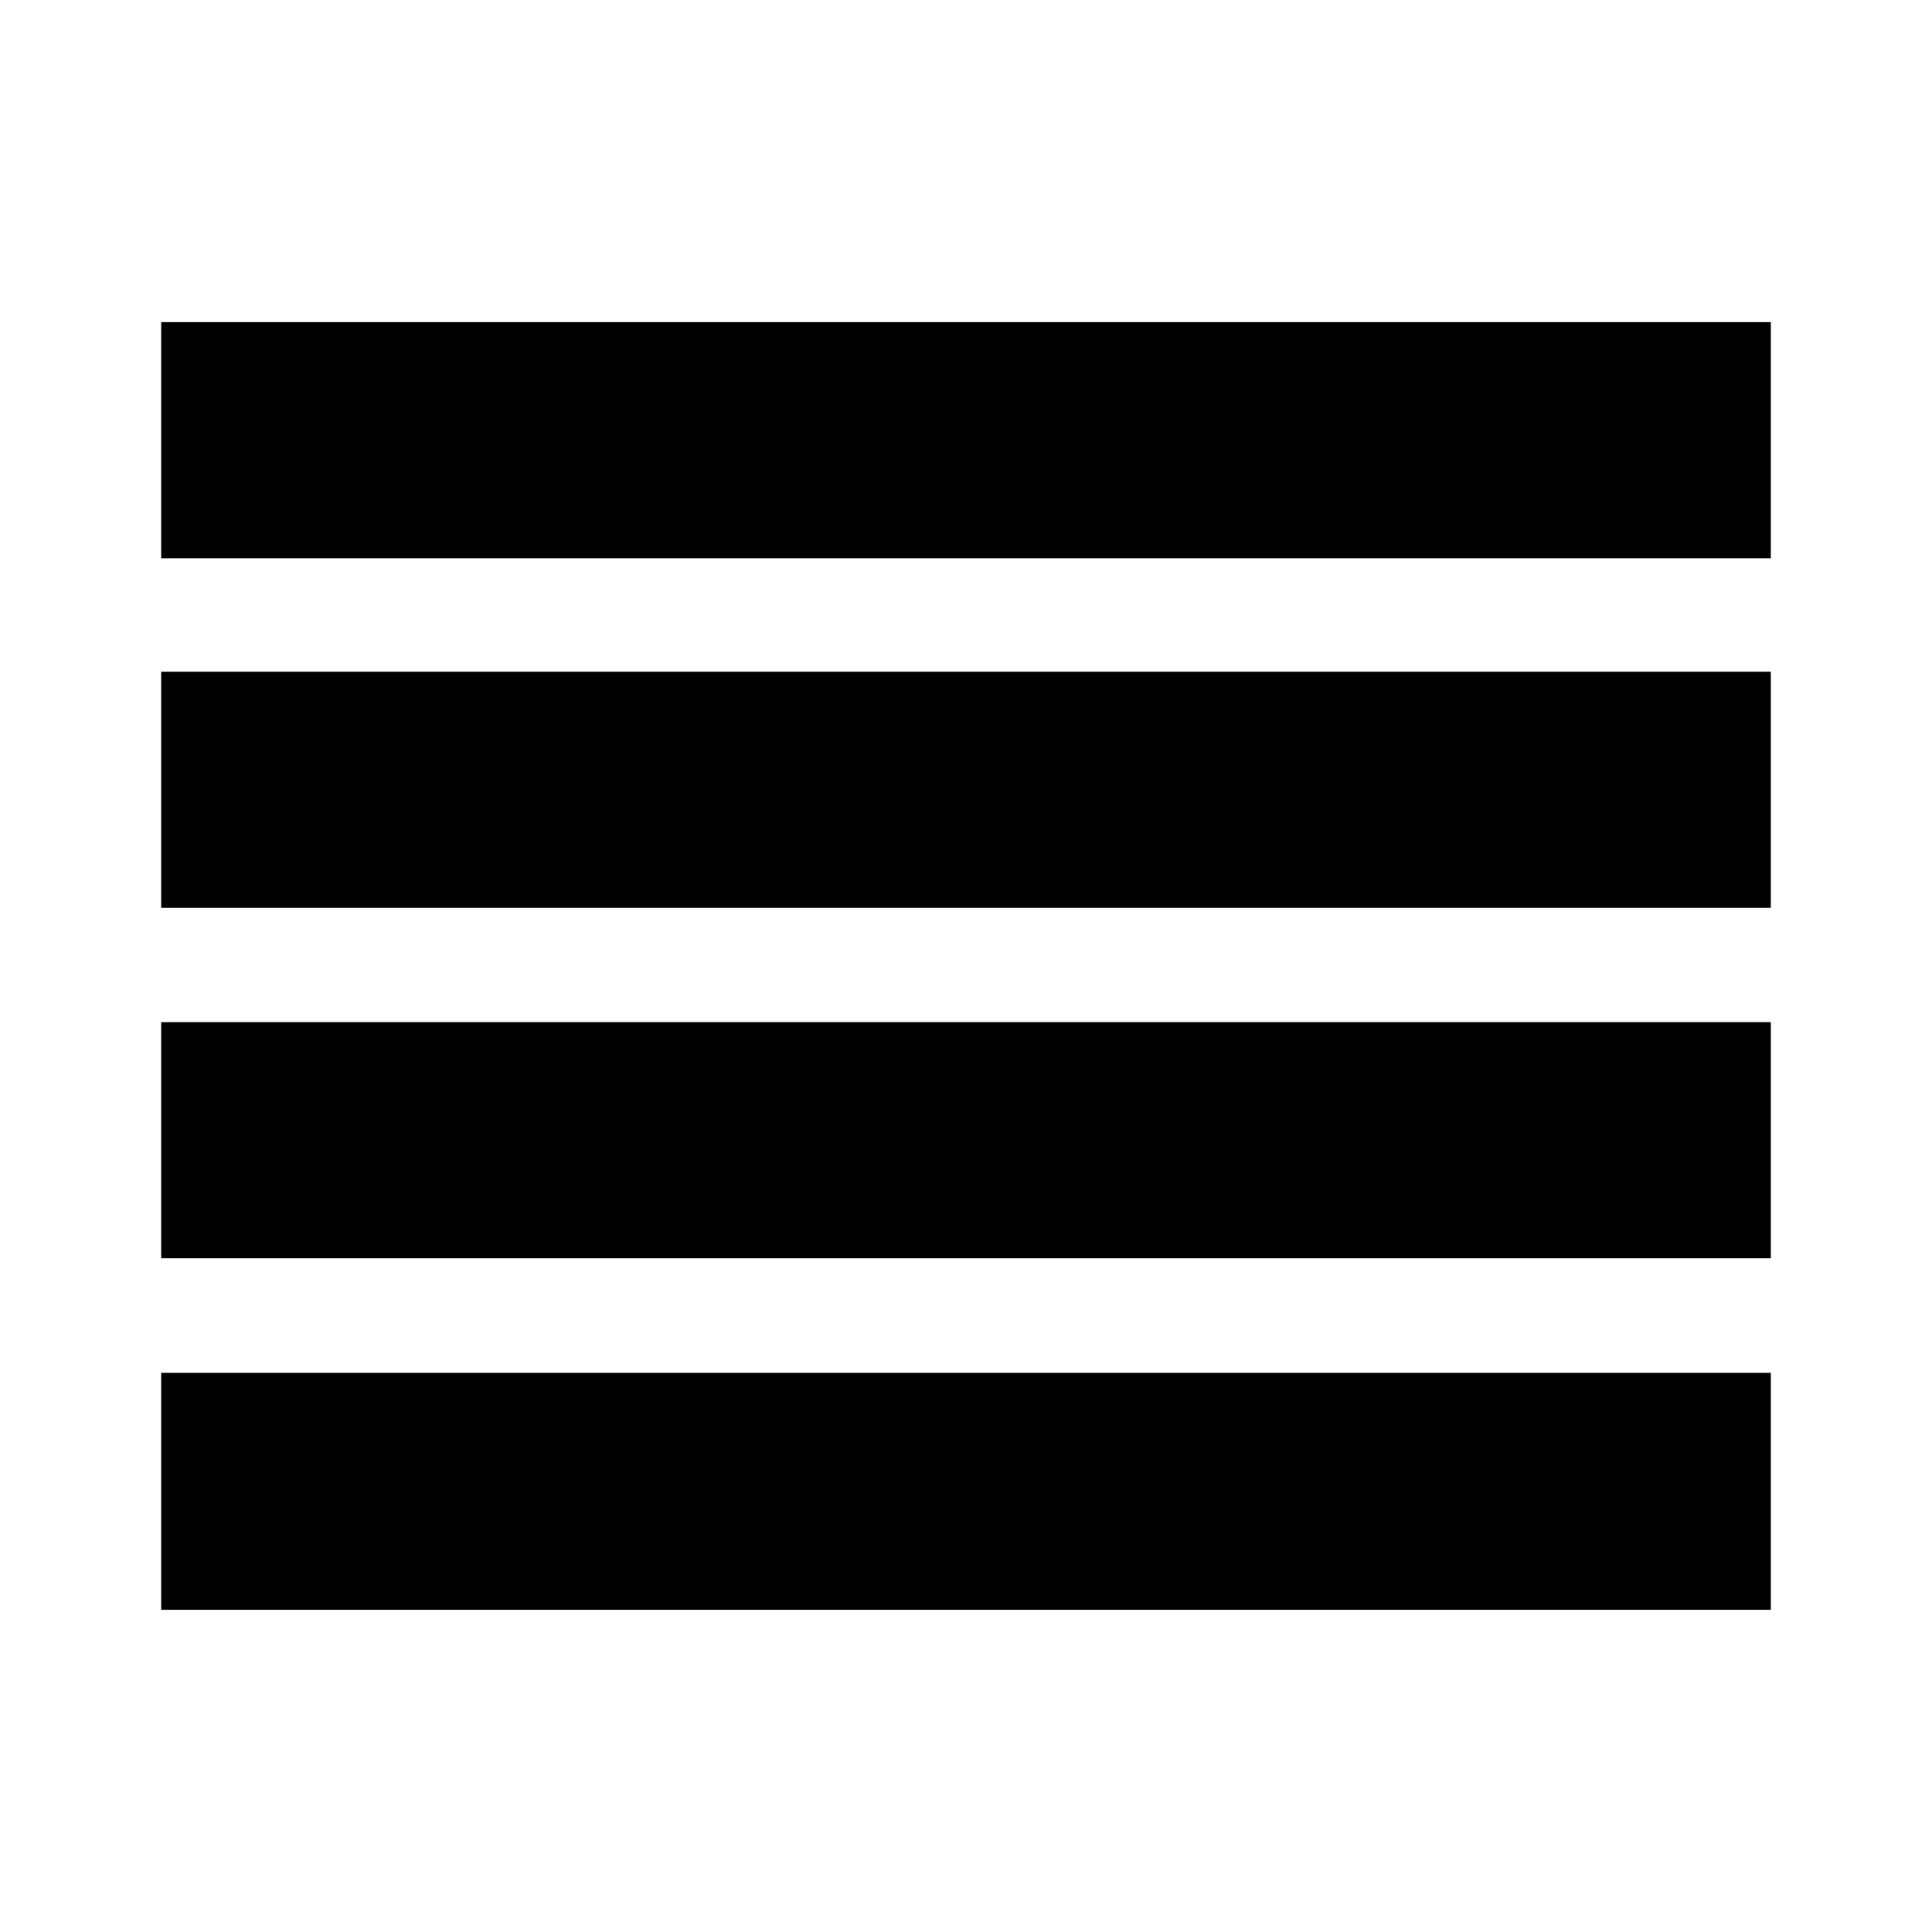 <svg xmlns="http://www.w3.org/2000/svg" height="24" viewBox="0 -960 960 960" width="24"><path d="M80.09-160.09v-117.74h799.82v117.74H80.09Zm0-174.69v-117.31h799.82v117.31H80.09Zm0-174.13v-117.31h799.82v117.31H80.09Zm0-173.7v-117.3h799.82v117.3H80.09Z"/></svg>